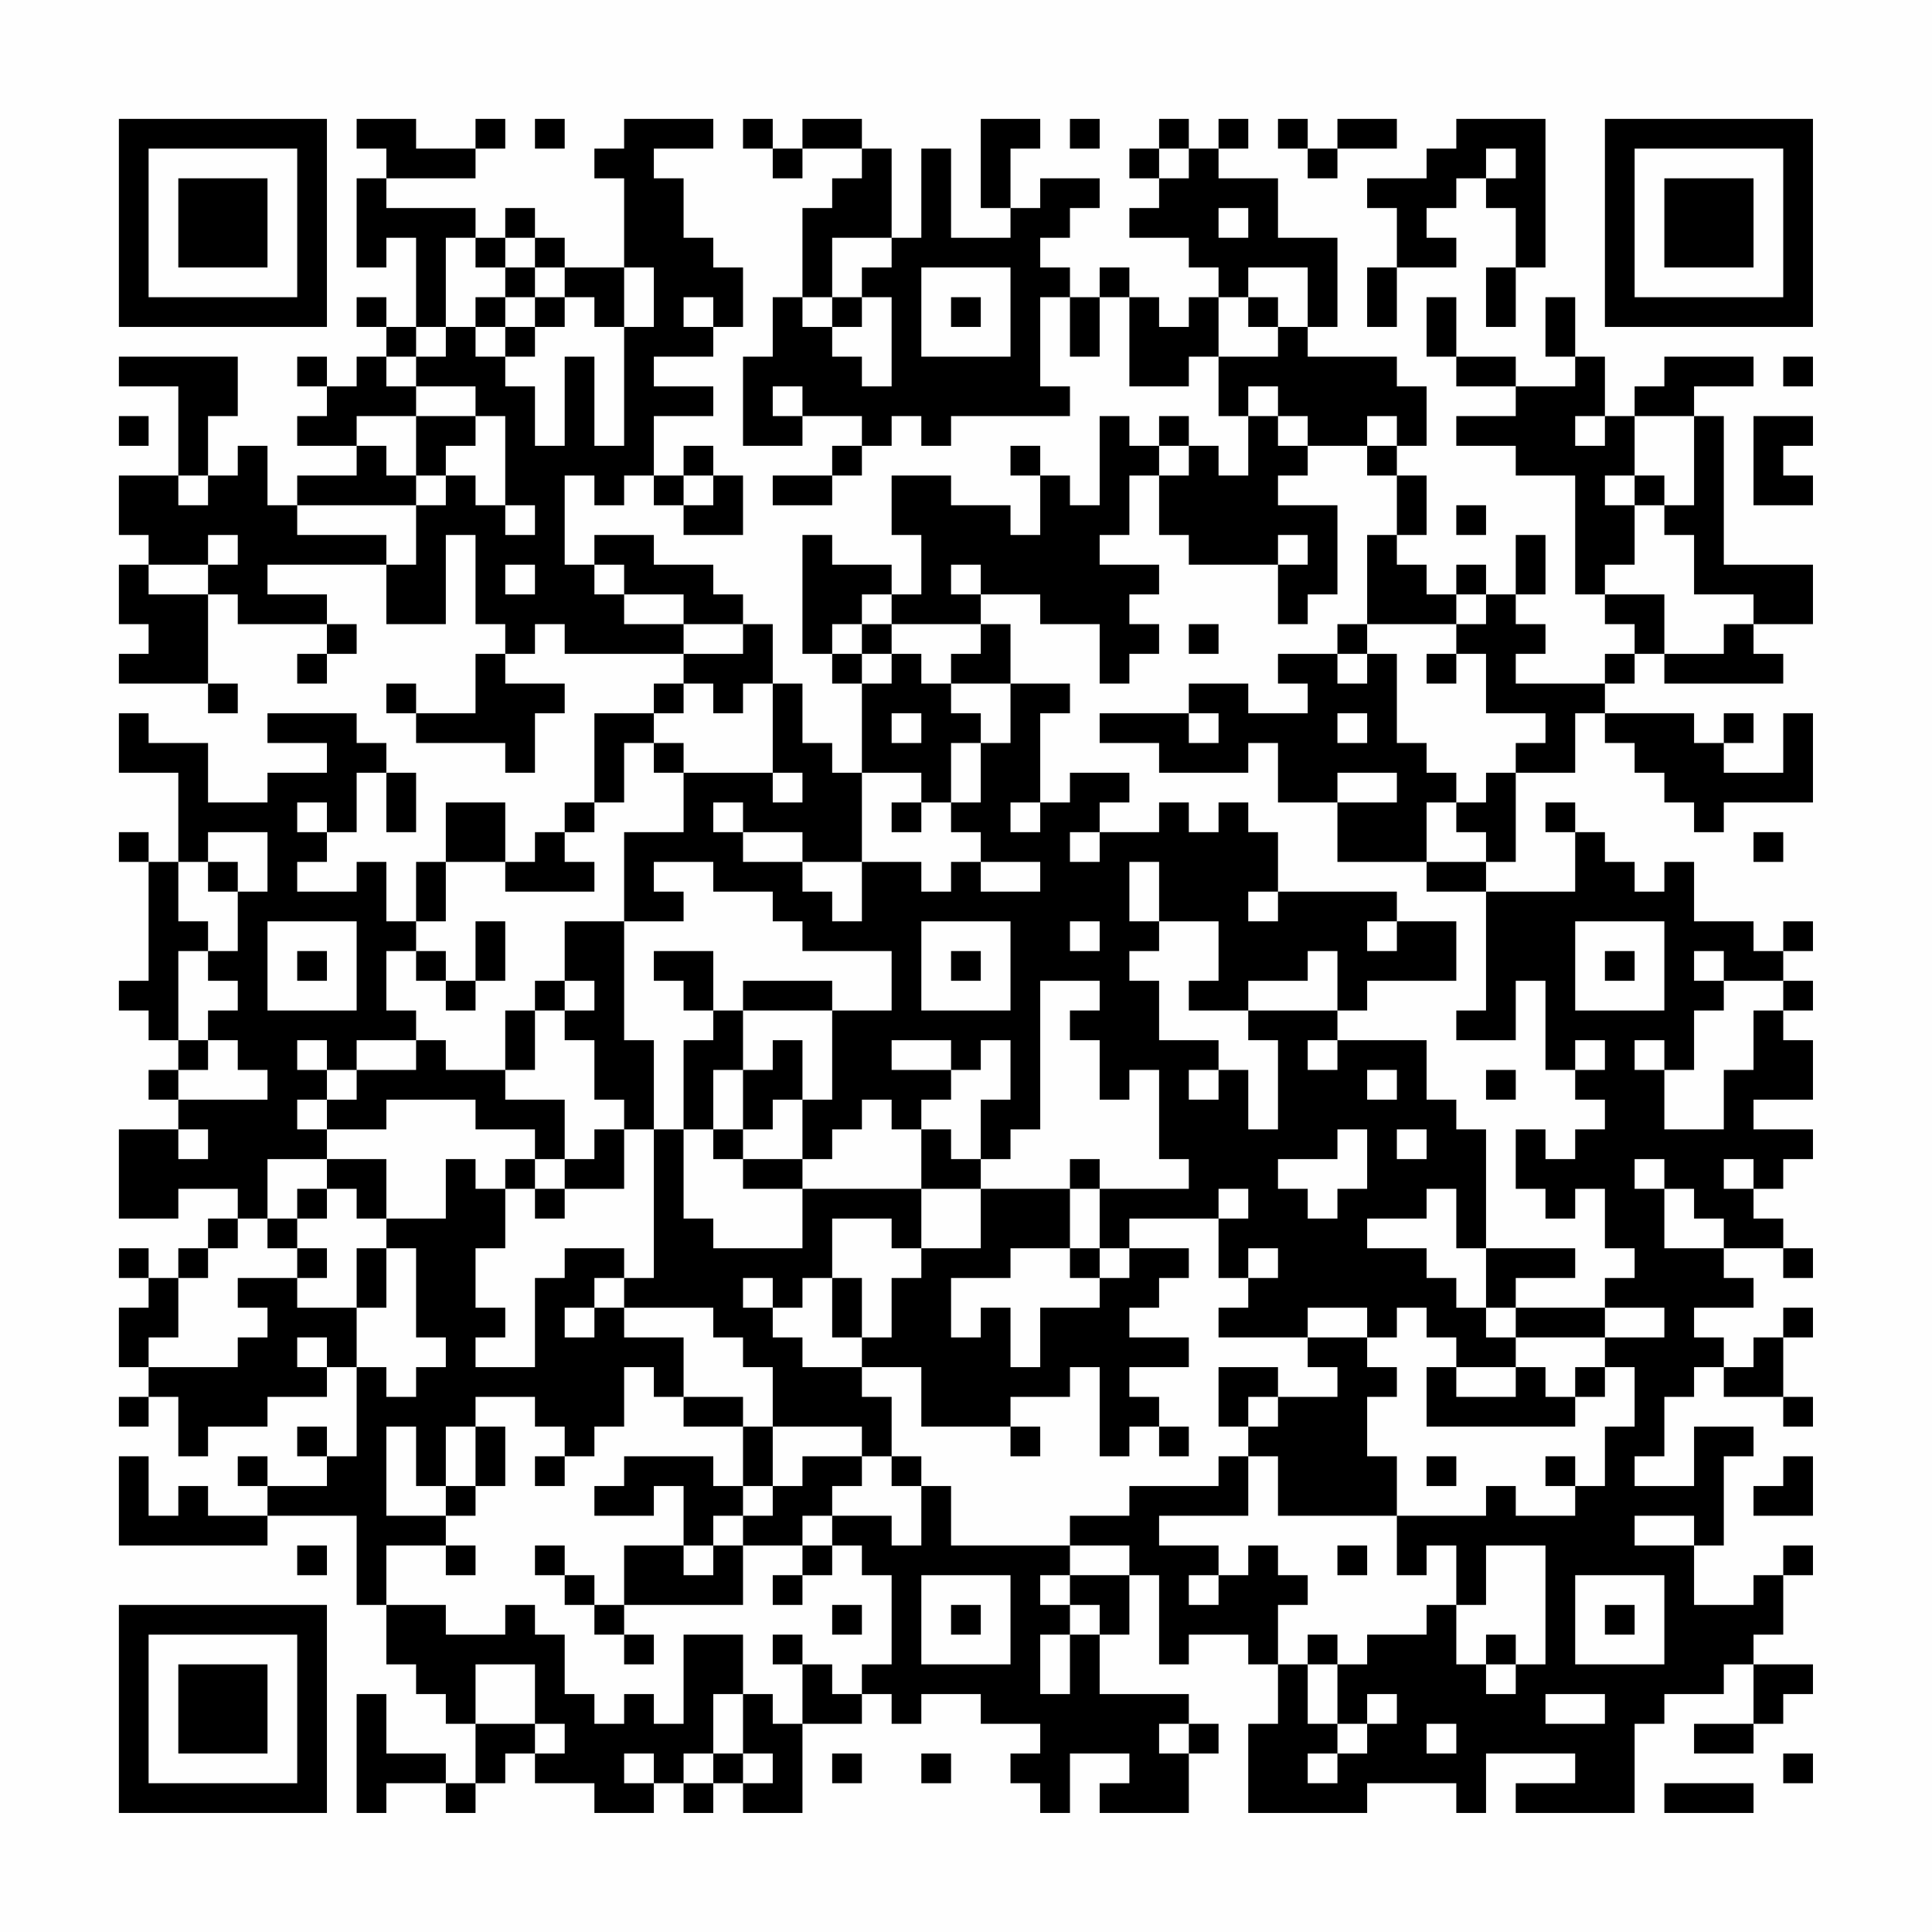 <?xml version="1.0" encoding="UTF-8"?>
<svg xmlns="http://www.w3.org/2000/svg" version="1.1" width="300" height="300" viewBox="0 0 300 300"><rect x="0" y="0" width="300" height="300" fill="#fefefe"/><g transform="scale(4.615)"><g transform="translate(4,4)"><path fill-rule="evenodd" d="M8 0L8 1L9 1L9 2L8 2L8 5L9 5L9 4L10 4L10 7L9 7L9 6L8 6L8 7L9 7L9 8L8 8L8 9L7 9L7 8L6 8L6 9L7 9L7 10L6 10L6 11L8 11L8 12L6 12L6 13L5 13L5 11L4 11L4 12L3 12L3 10L4 10L4 8L0 8L0 9L2 9L2 12L0 12L0 14L1 14L1 15L0 15L0 17L1 17L1 18L0 18L0 19L3 19L3 20L4 20L4 19L3 19L3 16L4 16L4 17L7 17L7 18L6 18L6 19L7 19L7 18L8 18L8 17L7 17L7 16L5 16L5 15L9 15L9 17L11 17L11 14L12 14L12 17L13 17L13 18L12 18L12 20L10 20L10 19L9 19L9 20L10 20L10 21L13 21L13 22L14 22L14 20L15 20L15 19L13 19L13 18L14 18L14 17L15 17L15 18L19 18L19 19L18 19L18 20L16 20L16 23L15 23L15 24L14 24L14 25L13 25L13 23L11 23L11 25L10 25L10 27L9 27L9 25L8 25L8 26L6 26L6 25L7 25L7 24L8 24L8 22L9 22L9 24L10 24L10 22L9 22L9 21L8 21L8 20L5 20L5 21L7 21L7 22L5 22L5 23L3 23L3 21L1 21L1 20L0 20L0 22L2 22L2 25L1 25L1 24L0 24L0 25L1 25L1 29L0 29L0 30L1 30L1 31L2 31L2 32L1 32L1 33L2 33L2 34L0 34L0 37L2 37L2 36L4 36L4 37L3 37L3 38L2 38L2 39L1 39L1 38L0 38L0 39L1 39L1 40L0 40L0 42L1 42L1 43L0 43L0 44L1 44L1 43L2 43L2 45L3 45L3 44L5 44L5 43L7 43L7 42L8 42L8 45L7 45L7 44L6 44L6 45L7 45L7 46L5 46L5 45L4 45L4 46L5 46L5 47L3 47L3 46L2 46L2 47L1 47L1 45L0 45L0 48L5 48L5 47L8 47L8 50L9 50L9 52L10 52L10 53L11 53L11 54L12 54L12 56L11 56L11 55L9 55L9 53L8 53L8 57L9 57L9 56L11 56L11 57L12 57L12 56L13 56L13 55L14 55L14 56L16 56L16 57L18 57L18 56L19 56L19 57L20 57L20 56L21 56L21 57L23 57L23 54L25 54L25 53L26 53L26 54L27 54L27 53L29 53L29 54L31 54L31 55L30 55L30 56L31 56L31 57L32 57L32 55L34 55L34 56L33 56L33 57L36 57L36 55L37 55L37 54L36 54L36 53L33 53L33 51L34 51L34 49L35 49L35 52L36 52L36 51L38 51L38 52L39 52L39 54L38 54L38 57L42 57L42 56L45 56L45 57L46 57L46 55L49 55L49 56L47 56L47 57L51 57L51 54L52 54L52 53L54 53L54 52L55 52L55 54L53 54L53 55L55 55L55 54L56 54L56 53L57 53L57 52L55 52L55 51L56 51L56 49L57 49L57 48L56 48L56 49L55 49L55 50L53 50L53 48L54 48L54 45L55 45L55 44L53 44L53 46L51 46L51 45L52 45L52 43L53 43L53 42L54 42L54 43L56 43L56 44L57 44L57 43L56 43L56 41L57 41L57 40L56 40L56 41L55 41L55 42L54 42L54 41L53 41L53 40L55 40L55 39L54 39L54 38L56 38L56 39L57 39L57 38L56 38L56 37L55 37L55 36L56 36L56 35L57 35L57 34L55 34L55 33L57 33L57 31L56 31L56 30L57 30L57 29L56 29L56 28L57 28L57 27L56 27L56 28L55 28L55 27L53 27L53 25L52 25L52 26L51 26L51 25L50 25L50 24L49 24L49 23L48 23L48 24L49 24L49 26L46 26L46 25L47 25L47 22L49 22L49 20L50 20L50 21L51 21L51 22L52 22L52 23L53 23L53 24L54 24L54 23L57 23L57 20L56 20L56 22L54 22L54 21L55 21L55 20L54 20L54 21L53 21L53 20L50 20L50 19L51 19L51 18L52 18L52 19L56 19L56 18L55 18L55 17L57 17L57 15L54 15L54 10L53 10L53 9L55 9L55 8L52 8L52 9L51 9L51 10L50 10L50 8L49 8L49 6L48 6L48 8L49 8L49 9L47 9L47 8L45 8L45 6L44 6L44 8L45 8L45 9L47 9L47 10L45 10L45 11L47 11L47 12L49 12L49 16L50 16L50 17L51 17L51 18L50 18L50 19L47 19L47 18L48 18L48 17L47 17L47 16L48 16L48 14L47 14L47 16L46 16L46 15L45 15L45 16L44 16L44 15L43 15L43 14L44 14L44 12L43 12L43 11L44 11L44 9L43 9L43 8L40 8L40 7L41 7L41 4L39 4L39 2L37 2L37 1L38 1L38 0L37 0L37 1L36 1L36 0L35 0L35 1L34 1L34 2L35 2L35 3L34 3L34 4L36 4L36 5L37 5L37 6L36 6L36 7L35 7L35 6L34 6L34 5L33 5L33 6L32 6L32 5L31 5L31 4L32 4L32 3L33 3L33 2L31 2L31 3L30 3L30 1L31 1L31 0L29 0L29 3L30 3L30 4L28 4L28 1L27 1L27 4L26 4L26 1L25 1L25 0L23 0L23 1L22 1L22 0L21 0L21 1L22 1L22 2L23 2L23 1L25 1L25 2L24 2L24 3L23 3L23 6L22 6L22 8L21 8L21 11L23 11L23 10L25 10L25 11L24 11L24 12L22 12L22 13L24 13L24 12L25 12L25 11L26 11L26 10L27 10L27 11L28 11L28 10L32 10L32 9L31 9L31 6L32 6L32 8L33 8L33 6L34 6L34 9L36 9L36 8L37 8L37 10L38 10L38 12L37 12L37 11L36 11L36 10L35 10L35 11L34 11L34 10L33 10L33 13L32 13L32 12L31 12L31 11L30 11L30 12L31 12L31 14L30 14L30 13L28 13L28 12L26 12L26 14L27 14L27 16L26 16L26 15L24 15L24 14L23 14L23 18L24 18L24 19L25 19L25 22L24 22L24 21L23 21L23 19L22 19L22 17L21 17L21 16L20 16L20 15L18 15L18 14L16 14L16 15L15 15L15 12L16 12L16 13L17 13L17 12L18 12L18 13L19 13L19 14L21 14L21 12L20 12L20 11L19 11L19 12L18 12L18 10L20 10L20 9L18 9L18 8L20 8L20 7L21 7L21 5L20 5L20 4L19 4L19 2L18 2L18 1L20 1L20 0L17 0L17 1L16 1L16 2L17 2L17 5L15 5L15 4L14 4L14 3L13 3L13 4L12 4L12 3L9 3L9 2L12 2L12 1L13 1L13 0L12 0L12 1L10 1L10 0ZM14 0L14 1L15 1L15 0ZM32 0L32 1L33 1L33 0ZM39 0L39 1L40 1L40 2L41 2L41 1L43 1L43 0L41 0L41 1L40 1L40 0ZM45 0L45 1L44 1L44 2L42 2L42 3L43 3L43 5L42 5L42 7L43 7L43 5L45 5L45 4L44 4L44 3L45 3L45 2L46 2L46 3L47 3L47 5L46 5L46 7L47 7L47 5L48 5L48 0ZM35 1L35 2L36 2L36 1ZM46 1L46 2L47 2L47 1ZM37 3L37 4L38 4L38 3ZM11 4L11 7L10 7L10 8L9 8L9 9L10 9L10 10L8 10L8 11L9 11L9 12L10 12L10 13L6 13L6 14L9 14L9 15L10 15L10 13L11 13L11 12L12 12L12 13L13 13L13 14L14 14L14 13L13 13L13 10L12 10L12 9L10 9L10 8L11 8L11 7L12 7L12 8L13 8L13 9L14 9L14 11L15 11L15 8L16 8L16 11L17 11L17 7L18 7L18 5L17 5L17 7L16 7L16 6L15 6L15 5L14 5L14 4L13 4L13 5L12 5L12 4ZM24 4L24 6L23 6L23 7L24 7L24 8L25 8L25 9L26 9L26 6L25 6L25 5L26 5L26 4ZM13 5L13 6L12 6L12 7L13 7L13 8L14 8L14 7L15 7L15 6L14 6L14 5ZM27 5L27 8L30 8L30 5ZM38 5L38 6L37 6L37 8L39 8L39 7L40 7L40 5ZM13 6L13 7L14 7L14 6ZM19 6L19 7L20 7L20 6ZM24 6L24 7L25 7L25 6ZM28 6L28 7L29 7L29 6ZM38 6L38 7L39 7L39 6ZM56 8L56 9L57 9L57 8ZM22 9L22 10L23 10L23 9ZM38 9L38 10L39 10L39 11L40 11L40 12L39 12L39 13L41 13L41 16L40 16L40 17L39 17L39 15L40 15L40 14L39 14L39 15L36 15L36 14L35 14L35 12L36 12L36 11L35 11L35 12L34 12L34 14L33 14L33 15L35 15L35 16L34 16L34 17L35 17L35 18L34 18L34 19L33 19L33 17L31 17L31 16L29 16L29 15L28 15L28 16L29 16L29 17L26 17L26 16L25 16L25 17L24 17L24 18L25 18L25 19L26 19L26 18L27 18L27 19L28 19L28 20L29 20L29 21L28 21L28 23L27 23L27 22L25 22L25 25L23 25L23 24L21 24L21 23L20 23L20 24L21 24L21 25L23 25L23 26L24 26L24 27L25 27L25 25L27 25L27 26L28 26L28 25L29 25L29 26L31 26L31 25L29 25L29 24L28 24L28 23L29 23L29 21L30 21L30 19L32 19L32 20L31 20L31 23L30 23L30 24L31 24L31 23L32 23L32 22L34 22L34 23L33 23L33 24L32 24L32 25L33 25L33 24L35 24L35 23L36 23L36 24L37 24L37 23L38 23L38 24L39 24L39 26L38 26L38 27L39 27L39 26L43 26L43 27L42 27L42 28L43 28L43 27L45 27L45 29L42 29L42 30L41 30L41 28L40 28L40 29L38 29L38 30L36 30L36 29L37 29L37 27L35 27L35 25L34 25L34 27L35 27L35 28L34 28L34 29L35 29L35 31L37 31L37 32L36 32L36 33L37 33L37 32L38 32L38 34L39 34L39 31L38 31L38 30L41 30L41 31L40 31L40 32L41 32L41 31L44 31L44 33L45 33L45 34L46 34L46 38L45 38L45 36L44 36L44 37L42 37L42 38L44 38L44 39L45 39L45 40L46 40L46 41L47 41L47 42L45 42L45 41L44 41L44 40L43 40L43 41L42 41L42 40L40 40L40 41L37 41L37 40L38 40L38 39L39 39L39 38L38 38L38 39L37 39L37 37L38 37L38 36L37 36L37 37L34 37L34 38L33 38L33 36L36 36L36 35L35 35L35 32L34 32L34 33L33 33L33 31L32 31L32 30L33 30L33 29L31 29L31 34L30 34L30 35L29 35L29 33L30 33L30 31L29 31L29 32L28 32L28 31L26 31L26 32L28 32L28 33L27 33L27 34L26 34L26 33L25 33L25 34L24 34L24 35L23 35L23 33L24 33L24 30L26 30L26 28L23 28L23 27L22 27L22 26L20 26L20 25L18 25L18 26L19 26L19 27L17 27L17 24L19 24L19 22L22 22L22 23L23 23L23 22L22 22L22 19L21 19L21 20L20 20L20 19L19 19L19 20L18 20L18 21L17 21L17 23L16 23L16 24L15 24L15 25L16 25L16 26L13 26L13 25L11 25L11 27L10 27L10 28L9 28L9 30L10 30L10 31L8 31L8 32L7 32L7 31L6 31L6 32L7 32L7 33L6 33L6 34L7 34L7 35L5 35L5 37L4 37L4 38L3 38L3 39L2 39L2 41L1 41L1 42L4 42L4 41L5 41L5 40L4 40L4 39L6 39L6 40L8 40L8 42L9 42L9 43L10 43L10 42L11 42L11 41L10 41L10 38L9 38L9 37L11 37L11 35L12 35L12 36L13 36L13 38L12 38L12 40L13 40L13 41L12 41L12 42L14 42L14 39L15 39L15 38L17 38L17 39L16 39L16 40L15 40L15 41L16 41L16 40L17 40L17 41L19 41L19 43L18 43L18 42L17 42L17 44L16 44L16 45L15 45L15 44L14 44L14 43L12 43L12 44L11 44L11 46L10 46L10 44L9 44L9 47L11 47L11 48L9 48L9 50L11 50L11 51L13 51L13 50L14 50L14 51L15 51L15 53L16 53L16 54L17 54L17 53L18 53L18 54L19 54L19 51L21 51L21 53L20 53L20 55L19 55L19 56L20 56L20 55L21 55L21 56L22 56L22 55L21 55L21 53L22 53L22 54L23 54L23 52L24 52L24 53L25 53L25 52L26 52L26 49L25 49L25 48L24 48L24 47L26 47L26 48L27 48L27 46L28 46L28 48L32 48L32 49L31 49L31 50L32 50L32 51L31 51L31 53L32 53L32 51L33 51L33 50L32 50L32 49L34 49L34 48L32 48L32 47L34 47L34 46L37 46L37 45L38 45L38 47L35 47L35 48L37 48L37 49L36 49L36 50L37 50L37 49L38 49L38 48L39 48L39 49L40 49L40 50L39 50L39 52L40 52L40 54L41 54L41 55L40 55L40 56L41 56L41 55L42 55L42 54L43 54L43 53L42 53L42 54L41 54L41 52L42 52L42 51L44 51L44 50L45 50L45 52L46 52L46 53L47 53L47 52L48 52L48 48L46 48L46 50L45 50L45 48L44 48L44 49L43 49L43 47L46 47L46 46L47 46L47 47L49 47L49 46L50 46L50 44L51 44L51 42L50 42L50 41L52 41L52 40L50 40L50 39L51 39L51 38L50 38L50 36L49 36L49 37L48 37L48 36L47 36L47 34L48 34L48 35L49 35L49 34L50 34L50 33L49 33L49 32L50 32L50 31L49 31L49 32L48 32L48 29L47 29L47 31L45 31L45 30L46 30L46 26L44 26L44 25L46 25L46 24L45 24L45 23L46 23L46 22L47 22L47 21L48 21L48 20L46 20L46 18L45 18L45 17L46 17L46 16L45 16L45 17L42 17L42 14L43 14L43 12L42 12L42 11L43 11L43 10L42 10L42 11L40 11L40 10L39 10L39 9ZM0 10L0 11L1 11L1 10ZM10 10L10 12L11 12L11 11L12 11L12 10ZM49 10L49 11L50 11L50 10ZM51 10L51 12L50 12L50 13L51 13L51 15L50 15L50 16L52 16L52 18L54 18L54 17L55 17L55 16L53 16L53 14L52 14L52 13L53 13L53 10ZM55 10L55 13L57 13L57 12L56 12L56 11L57 11L57 10ZM2 12L2 13L3 13L3 12ZM19 12L19 13L20 13L20 12ZM51 12L51 13L52 13L52 12ZM45 13L45 14L46 14L46 13ZM3 14L3 15L1 15L1 16L3 16L3 15L4 15L4 14ZM13 15L13 16L14 16L14 15ZM16 15L16 16L17 16L17 17L19 17L19 18L21 18L21 17L19 17L19 16L17 16L17 15ZM25 17L25 18L26 18L26 17ZM29 17L29 18L28 18L28 19L30 19L30 17ZM36 17L36 18L37 18L37 17ZM41 17L41 18L39 18L39 19L40 19L40 20L38 20L38 19L36 19L36 20L33 20L33 21L35 21L35 22L38 22L38 21L39 21L39 23L41 23L41 25L44 25L44 23L45 23L45 22L44 22L44 21L43 21L43 18L42 18L42 17ZM41 18L41 19L42 19L42 18ZM44 18L44 19L45 19L45 18ZM26 20L26 21L27 21L27 20ZM36 20L36 21L37 21L37 20ZM41 20L41 21L42 21L42 20ZM18 21L18 22L19 22L19 21ZM41 22L41 23L43 23L43 22ZM6 23L6 24L7 24L7 23ZM26 23L26 24L27 24L27 23ZM3 24L3 25L2 25L2 27L3 27L3 28L2 28L2 31L3 31L3 32L2 32L2 33L5 33L5 32L4 32L4 31L3 31L3 30L4 30L4 29L3 29L3 28L4 28L4 26L5 26L5 24ZM55 24L55 25L56 25L56 24ZM3 25L3 26L4 26L4 25ZM5 27L5 30L8 30L8 27ZM12 27L12 29L11 29L11 28L10 28L10 29L11 29L11 30L12 30L12 29L13 29L13 27ZM15 27L15 29L14 29L14 30L13 30L13 32L11 32L11 31L10 31L10 32L8 32L8 33L7 33L7 34L9 34L9 33L12 33L12 34L14 34L14 35L13 35L13 36L14 36L14 37L15 37L15 36L17 36L17 34L18 34L18 39L17 39L17 40L20 40L20 41L21 41L21 42L22 42L22 44L21 44L21 43L19 43L19 44L21 44L21 46L20 46L20 45L17 45L17 46L16 46L16 47L18 47L18 46L19 46L19 48L17 48L17 50L16 50L16 49L15 49L15 48L14 48L14 49L15 49L15 50L16 50L16 51L17 51L17 52L18 52L18 51L17 51L17 50L21 50L21 48L23 48L23 49L22 49L22 50L23 50L23 49L24 49L24 48L23 48L23 47L24 47L24 46L25 46L25 45L26 45L26 46L27 46L27 45L26 45L26 43L25 43L25 42L27 42L27 44L30 44L30 45L31 45L31 44L30 44L30 43L32 43L32 42L33 42L33 45L34 45L34 44L35 44L35 45L36 45L36 44L35 44L35 43L34 43L34 42L36 42L36 41L34 41L34 40L35 40L35 39L36 39L36 38L34 38L34 39L33 39L33 38L32 38L32 36L33 36L33 35L32 35L32 36L29 36L29 35L28 35L28 34L27 34L27 36L23 36L23 35L21 35L21 34L22 34L22 33L23 33L23 31L22 31L22 32L21 32L21 30L24 30L24 29L21 29L21 30L20 30L20 28L18 28L18 29L19 29L19 30L20 30L20 31L19 31L19 34L18 34L18 31L17 31L17 27ZM27 27L27 30L30 30L30 27ZM32 27L32 28L33 28L33 27ZM49 27L49 30L52 30L52 27ZM6 28L6 29L7 29L7 28ZM28 28L28 29L29 29L29 28ZM50 28L50 29L51 29L51 28ZM53 28L53 29L54 29L54 30L53 30L53 32L52 32L52 31L51 31L51 32L52 32L52 34L54 34L54 32L55 32L55 30L56 30L56 29L54 29L54 28ZM15 29L15 30L14 30L14 32L13 32L13 33L15 33L15 35L14 35L14 36L15 36L15 35L16 35L16 34L17 34L17 33L16 33L16 31L15 31L15 30L16 30L16 29ZM20 32L20 34L19 34L19 37L20 37L20 38L23 38L23 36L21 36L21 35L20 35L20 34L21 34L21 32ZM42 32L42 33L43 33L43 32ZM46 32L46 33L47 33L47 32ZM2 34L2 35L3 35L3 34ZM41 34L41 35L39 35L39 36L40 36L40 37L41 37L41 36L42 36L42 34ZM43 34L43 35L44 35L44 34ZM7 35L7 36L6 36L6 37L5 37L5 38L6 38L6 39L7 39L7 38L6 38L6 37L7 37L7 36L8 36L8 37L9 37L9 35ZM51 35L51 36L52 36L52 38L54 38L54 37L53 37L53 36L52 36L52 35ZM54 35L54 36L55 36L55 35ZM27 36L27 38L26 38L26 37L24 37L24 39L23 39L23 40L22 40L22 39L21 39L21 40L22 40L22 41L23 41L23 42L25 42L25 41L26 41L26 39L27 39L27 38L29 38L29 36ZM8 38L8 40L9 40L9 38ZM30 38L30 39L28 39L28 41L29 41L29 40L30 40L30 42L31 42L31 40L33 40L33 39L32 39L32 38ZM46 38L46 40L47 40L47 41L50 41L50 40L47 40L47 39L49 39L49 38ZM24 39L24 41L25 41L25 39ZM6 41L6 42L7 42L7 41ZM40 41L40 42L41 42L41 43L39 43L39 42L37 42L37 44L38 44L38 45L39 45L39 47L43 47L43 45L42 45L42 43L43 43L43 42L42 42L42 41ZM44 42L44 44L49 44L49 43L50 43L50 42L49 42L49 43L48 43L48 42L47 42L47 43L45 43L45 42ZM38 43L38 44L39 44L39 43ZM12 44L12 46L11 46L11 47L12 47L12 46L13 46L13 44ZM22 44L22 46L21 46L21 47L20 47L20 48L19 48L19 49L20 49L20 48L21 48L21 47L22 47L22 46L23 46L23 45L25 45L25 44ZM14 45L14 46L15 46L15 45ZM44 45L44 46L45 46L45 45ZM48 45L48 46L49 46L49 45ZM56 45L56 46L55 46L55 47L57 47L57 45ZM51 47L51 48L53 48L53 47ZM6 48L6 49L7 49L7 48ZM11 48L11 49L12 49L12 48ZM41 48L41 49L42 49L42 48ZM27 49L27 52L30 52L30 49ZM49 49L49 52L52 52L52 49ZM24 50L24 51L25 51L25 50ZM28 50L28 51L29 51L29 50ZM50 50L50 51L51 51L51 50ZM22 51L22 52L23 52L23 51ZM40 51L40 52L41 52L41 51ZM46 51L46 52L47 52L47 51ZM12 52L12 54L14 54L14 55L15 55L15 54L14 54L14 52ZM48 53L48 54L50 54L50 53ZM35 54L35 55L36 55L36 54ZM44 54L44 55L45 55L45 54ZM17 55L17 56L18 56L18 55ZM24 55L24 56L25 56L25 55ZM27 55L27 56L28 56L28 55ZM56 55L56 56L57 56L57 55ZM52 56L52 57L55 57L55 56ZM0 0L0 7L7 7L7 0ZM1 1L1 6L6 6L6 1ZM2 2L2 5L5 5L5 2ZM50 0L50 7L57 7L57 0ZM51 1L51 6L56 6L56 1ZM52 2L52 5L55 5L55 2ZM0 50L0 57L7 57L7 50ZM1 51L1 56L6 56L6 51ZM2 52L2 55L5 55L5 52Z" fill="#000000"/></g></g></svg>
